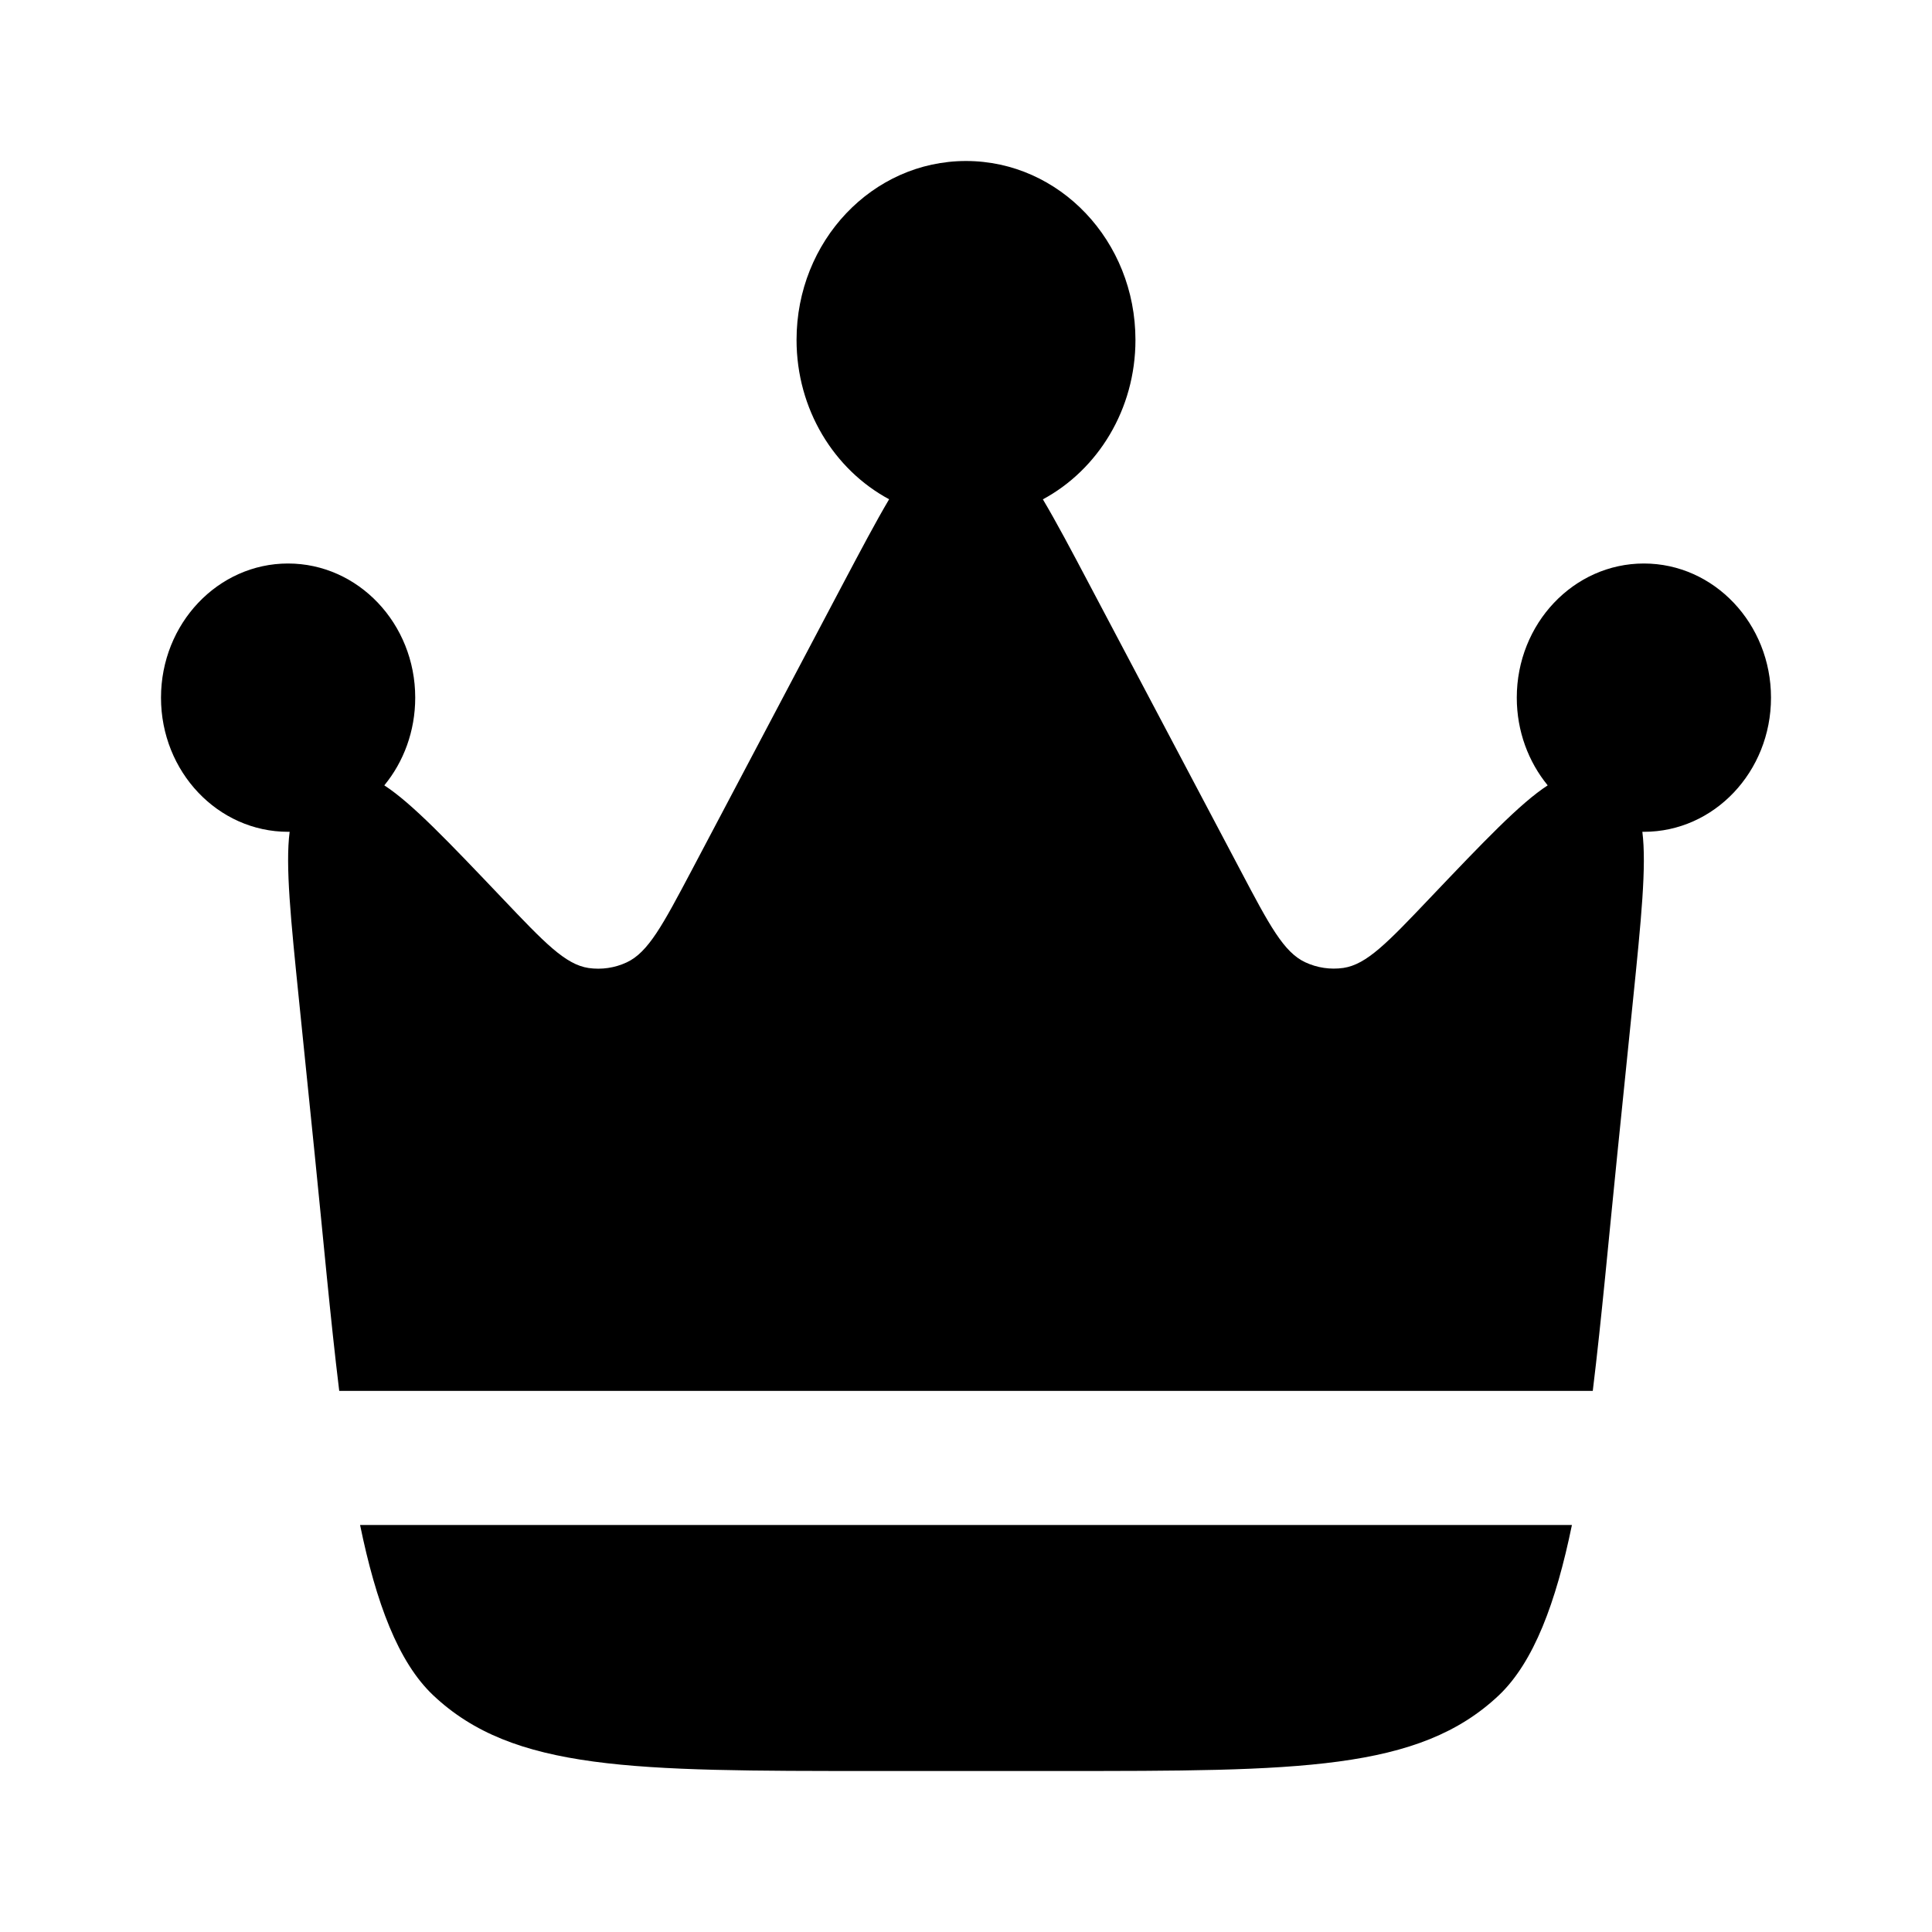 <svg width="24" height="24" viewBox="0 0 24 24" fill="none" xmlns="http://www.w3.org/2000/svg">
<g clip-path="url(#clip0_221_18975)">
<path d="M20.092 14.326L20.285 12.432C20.388 11.421 20.455 10.754 20.402 10.333H20.422C21.293 10.333 22 9.587 22 8.667C22 7.747 21.293 7 20.421 7C19.549 7 18.842 7.746 18.842 8.667C18.842 9.083 18.987 9.464 19.226 9.756C18.883 9.979 18.434 10.451 17.758 11.161C17.238 11.708 16.978 11.981 16.688 12.024C16.527 12.047 16.363 12.023 16.215 11.954C15.947 11.83 15.768 11.492 15.411 10.815L13.527 7.25C13.307 6.833 13.122 6.484 12.955 6.203C13.638 5.835 14.105 5.086 14.105 4.223C14.105 2.994 13.163 2 12 2C10.837 2 9.895 2.995 9.895 4.222C9.895 5.086 10.362 5.835 11.045 6.202C10.878 6.484 10.694 6.833 10.473 7.25L8.59 10.816C8.232 11.492 8.053 11.83 7.785 11.955C7.637 12.024 7.473 12.048 7.312 12.025C7.022 11.982 6.762 11.708 6.242 11.161C5.566 10.451 5.117 9.979 4.774 9.756C5.014 9.464 5.158 9.083 5.158 8.666C5.158 7.747 4.45 7 3.578 7C2.708 7 2 7.746 2 8.667C2 9.587 2.707 10.333 3.579 10.333H3.598C3.544 10.753 3.612 11.421 3.715 12.432L3.908 14.326C4.015 15.377 4.104 16.377 4.214 17.278H19.786C19.896 16.378 19.985 15.377 20.092 14.326ZM10.855 22H13.145C16.13 22 17.623 22 18.619 21.06C19.053 20.648 19.329 19.908 19.527 18.944H4.473C4.671 19.908 4.946 20.648 5.381 21.059C6.377 22 7.87 22 10.855 22Z" fill="black"/>
</g>
<defs>
<clipPath id="clip0_221_18975">
<rect width="24" height="24" fill="white"/>
</clipPath>
</defs>
</svg>
